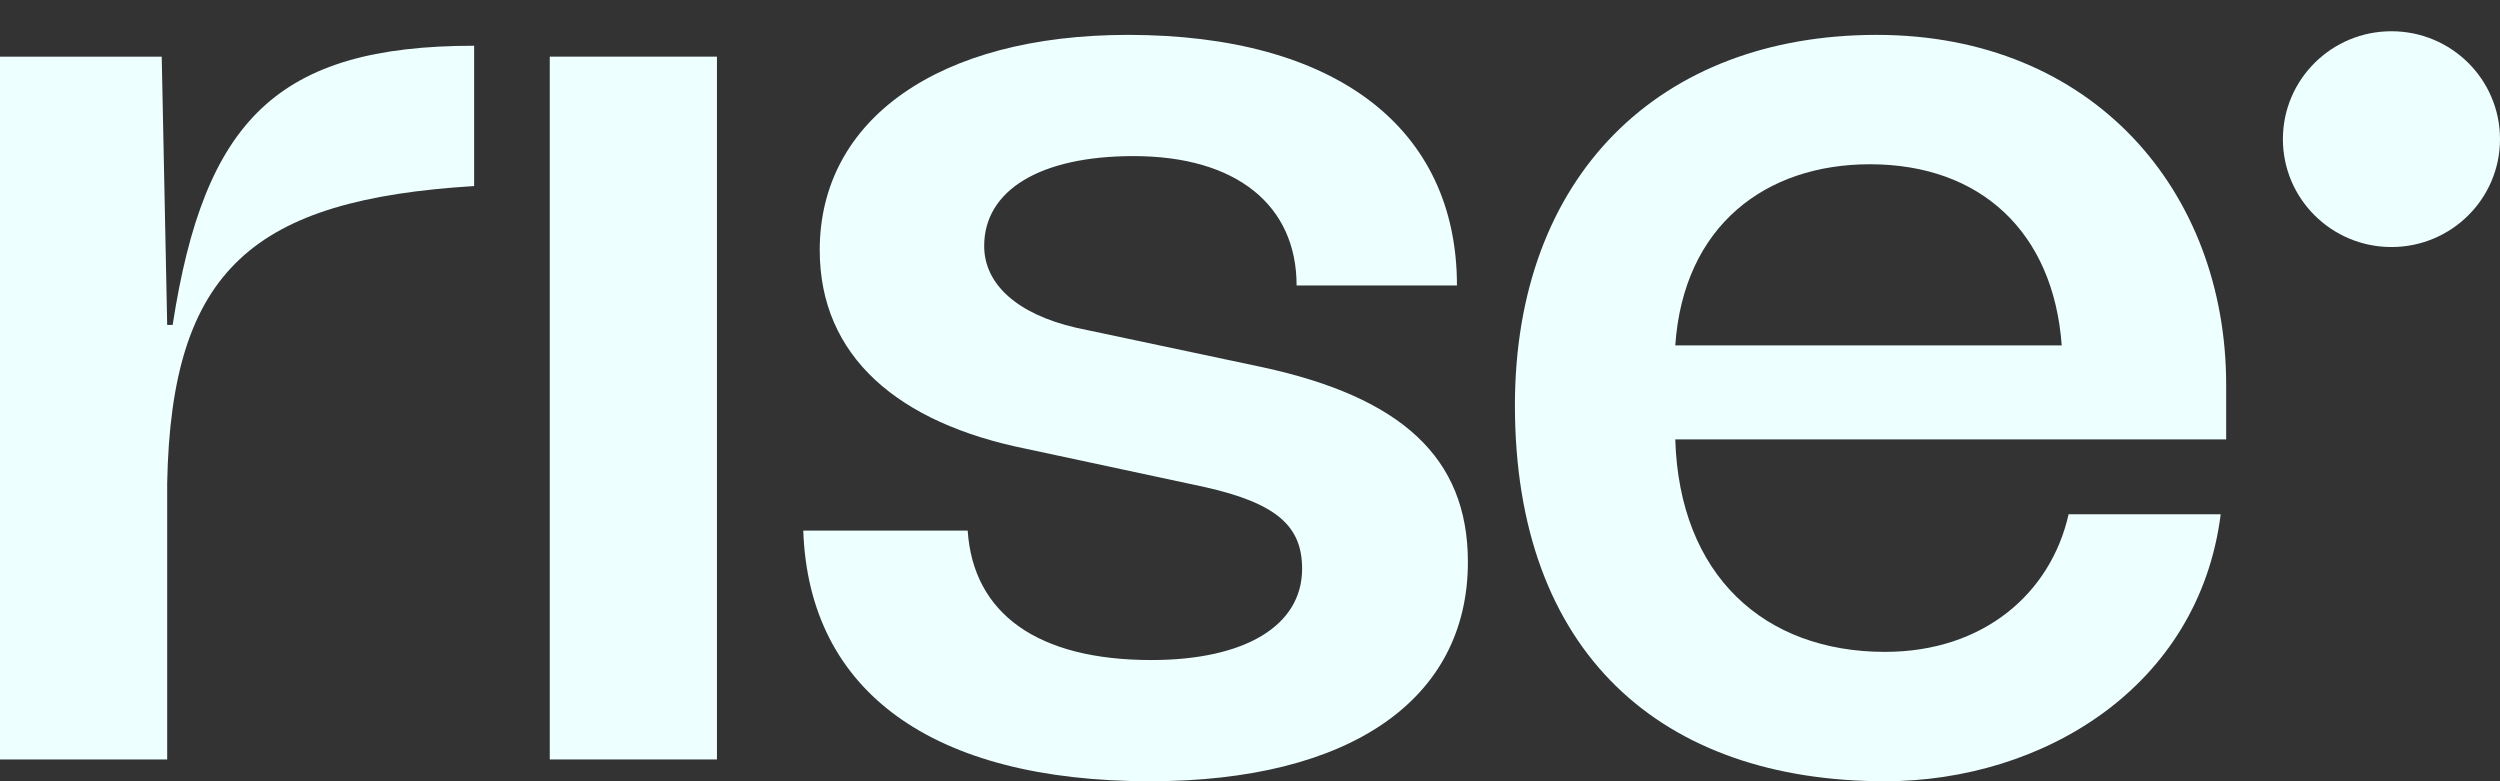 <svg width="64" height="20" viewBox="0 0 64 20" fill="none" xmlns="http://www.w3.org/2000/svg">
<rect x="0" y="0" width="64" height="20" fill="#333333" stroke="none"/>
<path d="M4.28 8.319L4.14 1.45H0V19.442H4.28V12.364C4.385 6.89 6.49 5.111 12.138 4.763V1.171C7.087 1.171 5.227 3.089 4.42 8.319H4.28Z" fill="#EDFFFF"/>
<path d="M14.074 19.442H18.354V1.45H14.074V19.442Z" fill="#EDFFFF"/>
<path d="M29.439 20C34.561 20 37.578 17.908 37.578 14.386C37.578 11.701 35.859 10.167 32.316 9.4L27.545 8.389C26.036 8.04 25.195 7.273 25.195 6.297C25.195 4.867 26.633 3.996 29.018 3.996C31.65 3.996 33.193 5.251 33.193 7.308H37.298C37.298 3.264 34.175 0.893 28.878 0.893C24.037 0.893 20.985 3.054 20.985 6.402C20.985 9.121 22.984 10.83 26.282 11.492L30.843 12.469C32.702 12.887 33.334 13.48 33.334 14.561C33.334 16.025 31.86 16.897 29.474 16.897C26.563 16.897 24.914 15.711 24.773 13.584H20.564C20.704 17.699 23.861 20 29.439 20Z" fill="#EDFFFF"/>
<path d="M56.99 9.854C56.99 4.902 53.587 0.893 48.044 0.893C42.466 0.893 38.782 4.519 38.782 10.377C38.782 16.722 42.536 20 48.255 20C52.289 20 56.288 17.594 56.85 13.166H52.956C52.5 15.188 50.781 16.688 48.255 16.688C45.167 16.688 42.992 14.735 42.887 11.248H56.99V9.854ZM47.869 4.205C50.71 4.205 52.57 5.948 52.78 8.842H42.887C43.098 5.774 45.203 4.205 47.869 4.205Z" fill="#EDFFFF"/>
<path d="M64 3.562C64 5.087 62.756 6.324 61.221 6.324C59.687 6.324 58.442 5.087 58.442 3.562C58.442 2.036 59.687 0.8 61.221 0.8C62.756 0.8 64 2.036 64 3.562Z" fill="#EDFFFF"/>
</svg>
